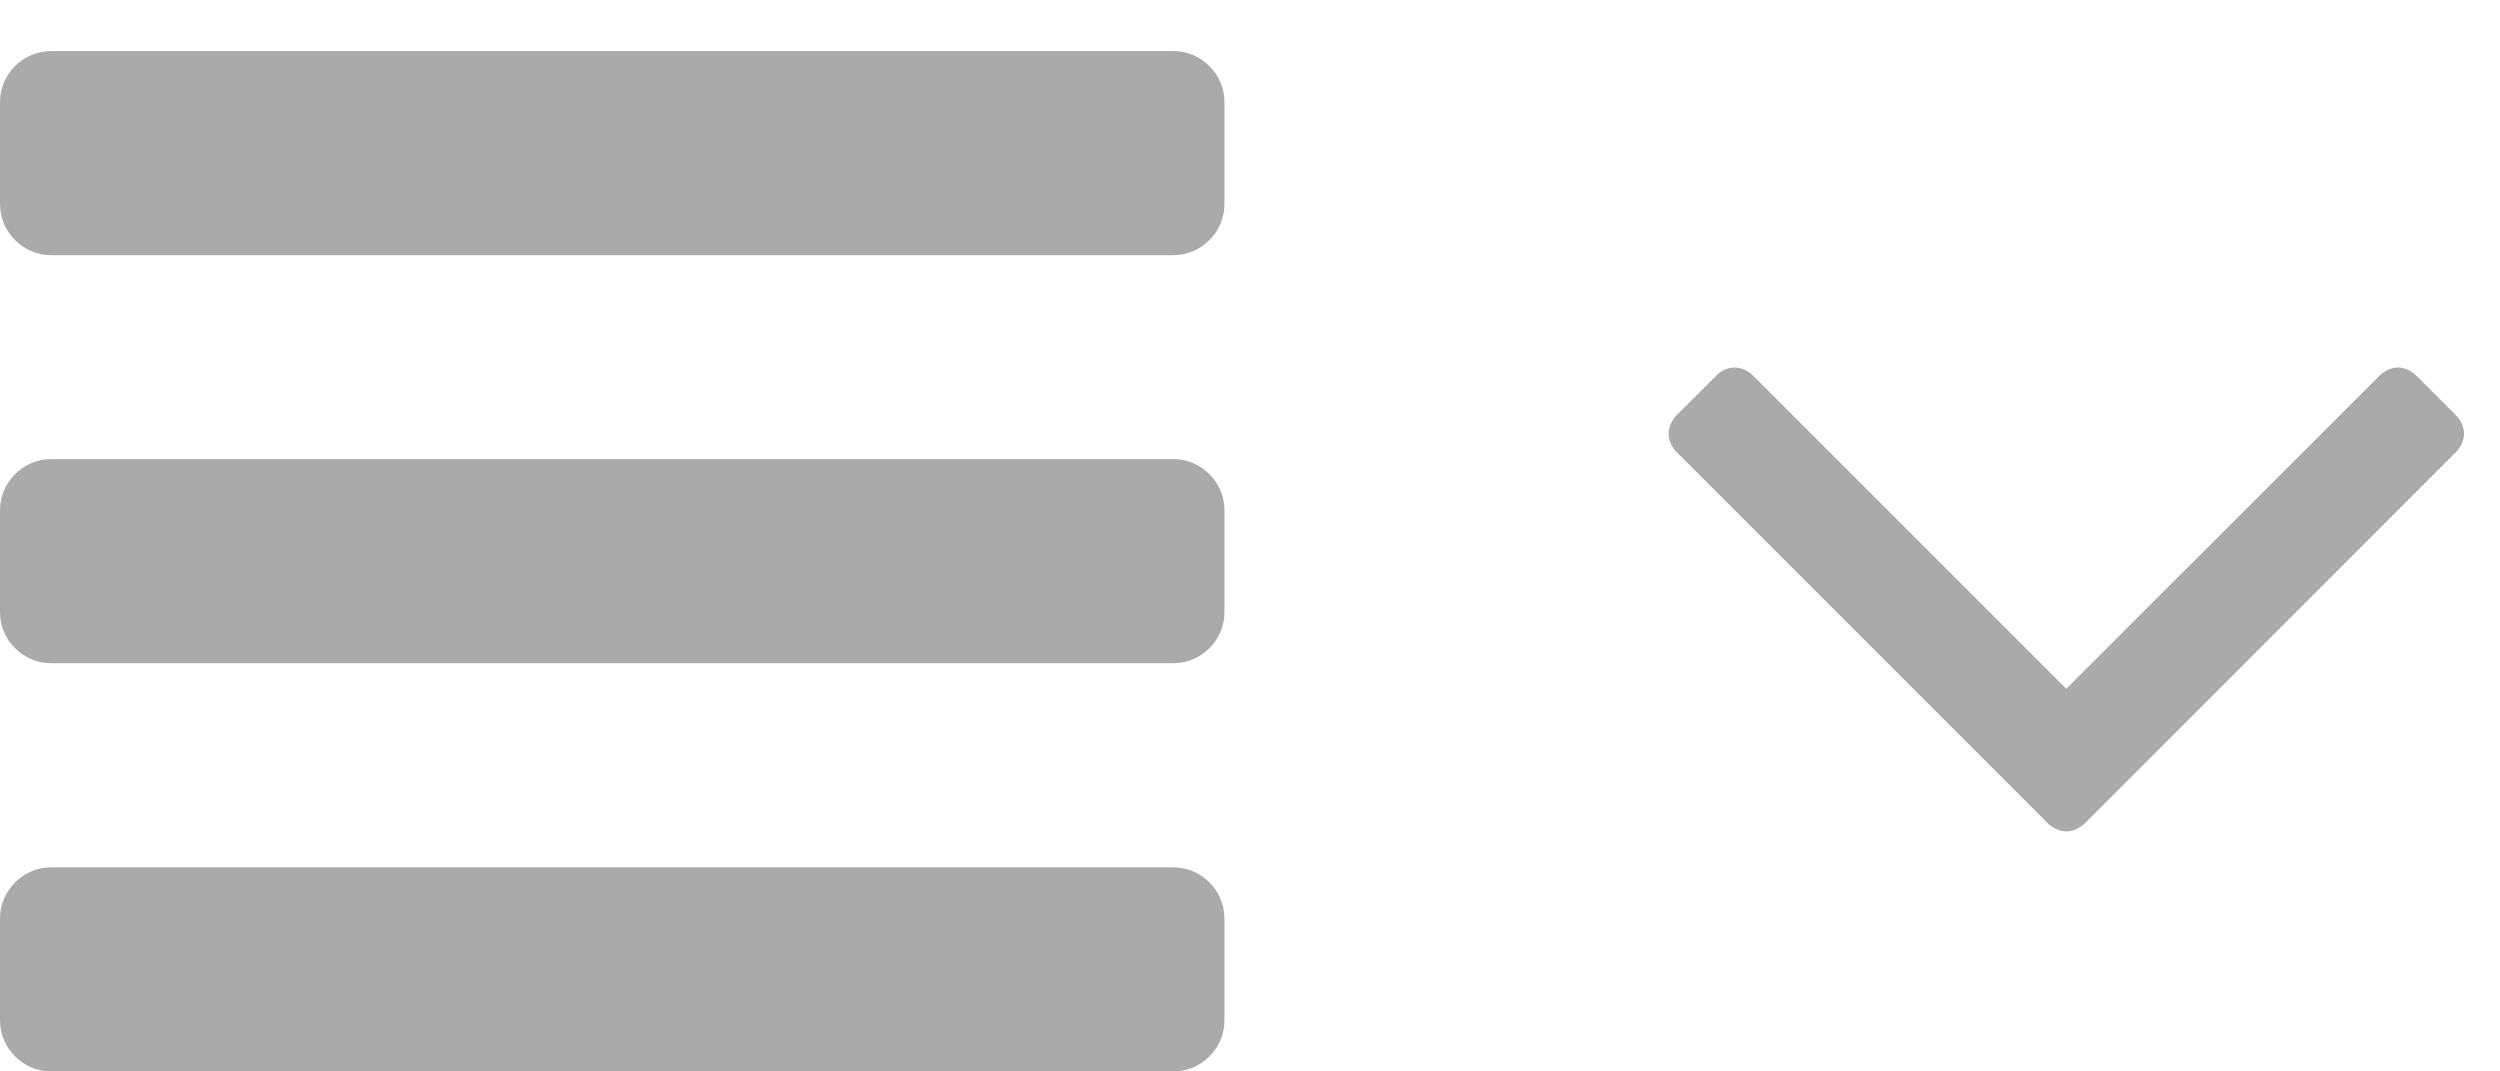 <?xml version="1.0" encoding="UTF-8" standalone="no"?>
<!--

    Copyright (c) 2012-2018 Red Hat, Inc.
    This program and the accompanying materials are made
    available under the terms of the Eclipse Public License 2.0
    which is available at https://www.eclipse.org/legal/epl-2.0/

    SPDX-License-Identifier: EPL-2.0

    Contributors:
      Red Hat, Inc. - initial API and implementation

-->
<svg width="14px" height="6px" viewBox="0 0 14 6" version="1.1" xmlns="http://www.w3.org/2000/svg" xmlns:xlink="http://www.w3.org/1999/xlink">
    <g stroke="none" stroke-width="1" fill="none" fill-rule="evenodd">
        <g transform="translate(0, -1)" fill="#AAAAAA">
            <g transform="translate(0, 1)">
                <path d="M13.799,2.429 C13.799,2.393 13.781,2.353 13.754,2.326 L13.531,2.103 C13.504,2.076 13.464,2.058 13.429,2.058 C13.393,2.058 13.353,2.076 13.326,2.103 L11.571,3.857 L9.817,2.103 C9.79,2.076 9.75,2.058 9.714,2.058 C9.674,2.058 9.638,2.076 9.612,2.103 L9.388,2.326 C9.362,2.353 9.344,2.393 9.344,2.429 C9.344,2.464 9.362,2.504 9.388,2.531 L11.469,4.612 C11.496,4.638 11.536,4.656 11.571,4.656 C11.607,4.656 11.647,4.638 11.674,4.612 L13.754,2.531 C13.781,2.504 13.799,2.464 13.799,2.429 L13.799,2.429 Z" ></path>
                <path d="M6.857,5.143 C6.857,4.987 6.728,4.857 6.571,4.857 L0.286,4.857 C0.129,4.857 0,4.987 0,5.143 L0,5.714 C0,5.871 0.129,6 0.286,6 L6.571,6 C6.728,6 6.857,5.871 6.857,5.714 L6.857,5.143 Z M6.857,2.857 C6.857,2.701 6.728,2.571 6.571,2.571 L0.286,2.571 C0.129,2.571 0,2.701 0,2.857 L0,3.429 C0,3.585 0.129,3.714 0.286,3.714 L6.571,3.714 C6.728,3.714 6.857,3.585 6.857,3.429 L6.857,2.857 Z M6.857,0.571 C6.857,0.415 6.728,0.286 6.571,0.286 L0.286,0.286 C0.129,0.286 0,0.415 0,0.571 L0,1.143 C0,1.299 0.129,1.429 0.286,1.429 L6.571,1.429 C6.728,1.429 6.857,1.299 6.857,1.143 L6.857,0.571 Z"></path>
            </g>
        </g>
    </g>
</svg>
